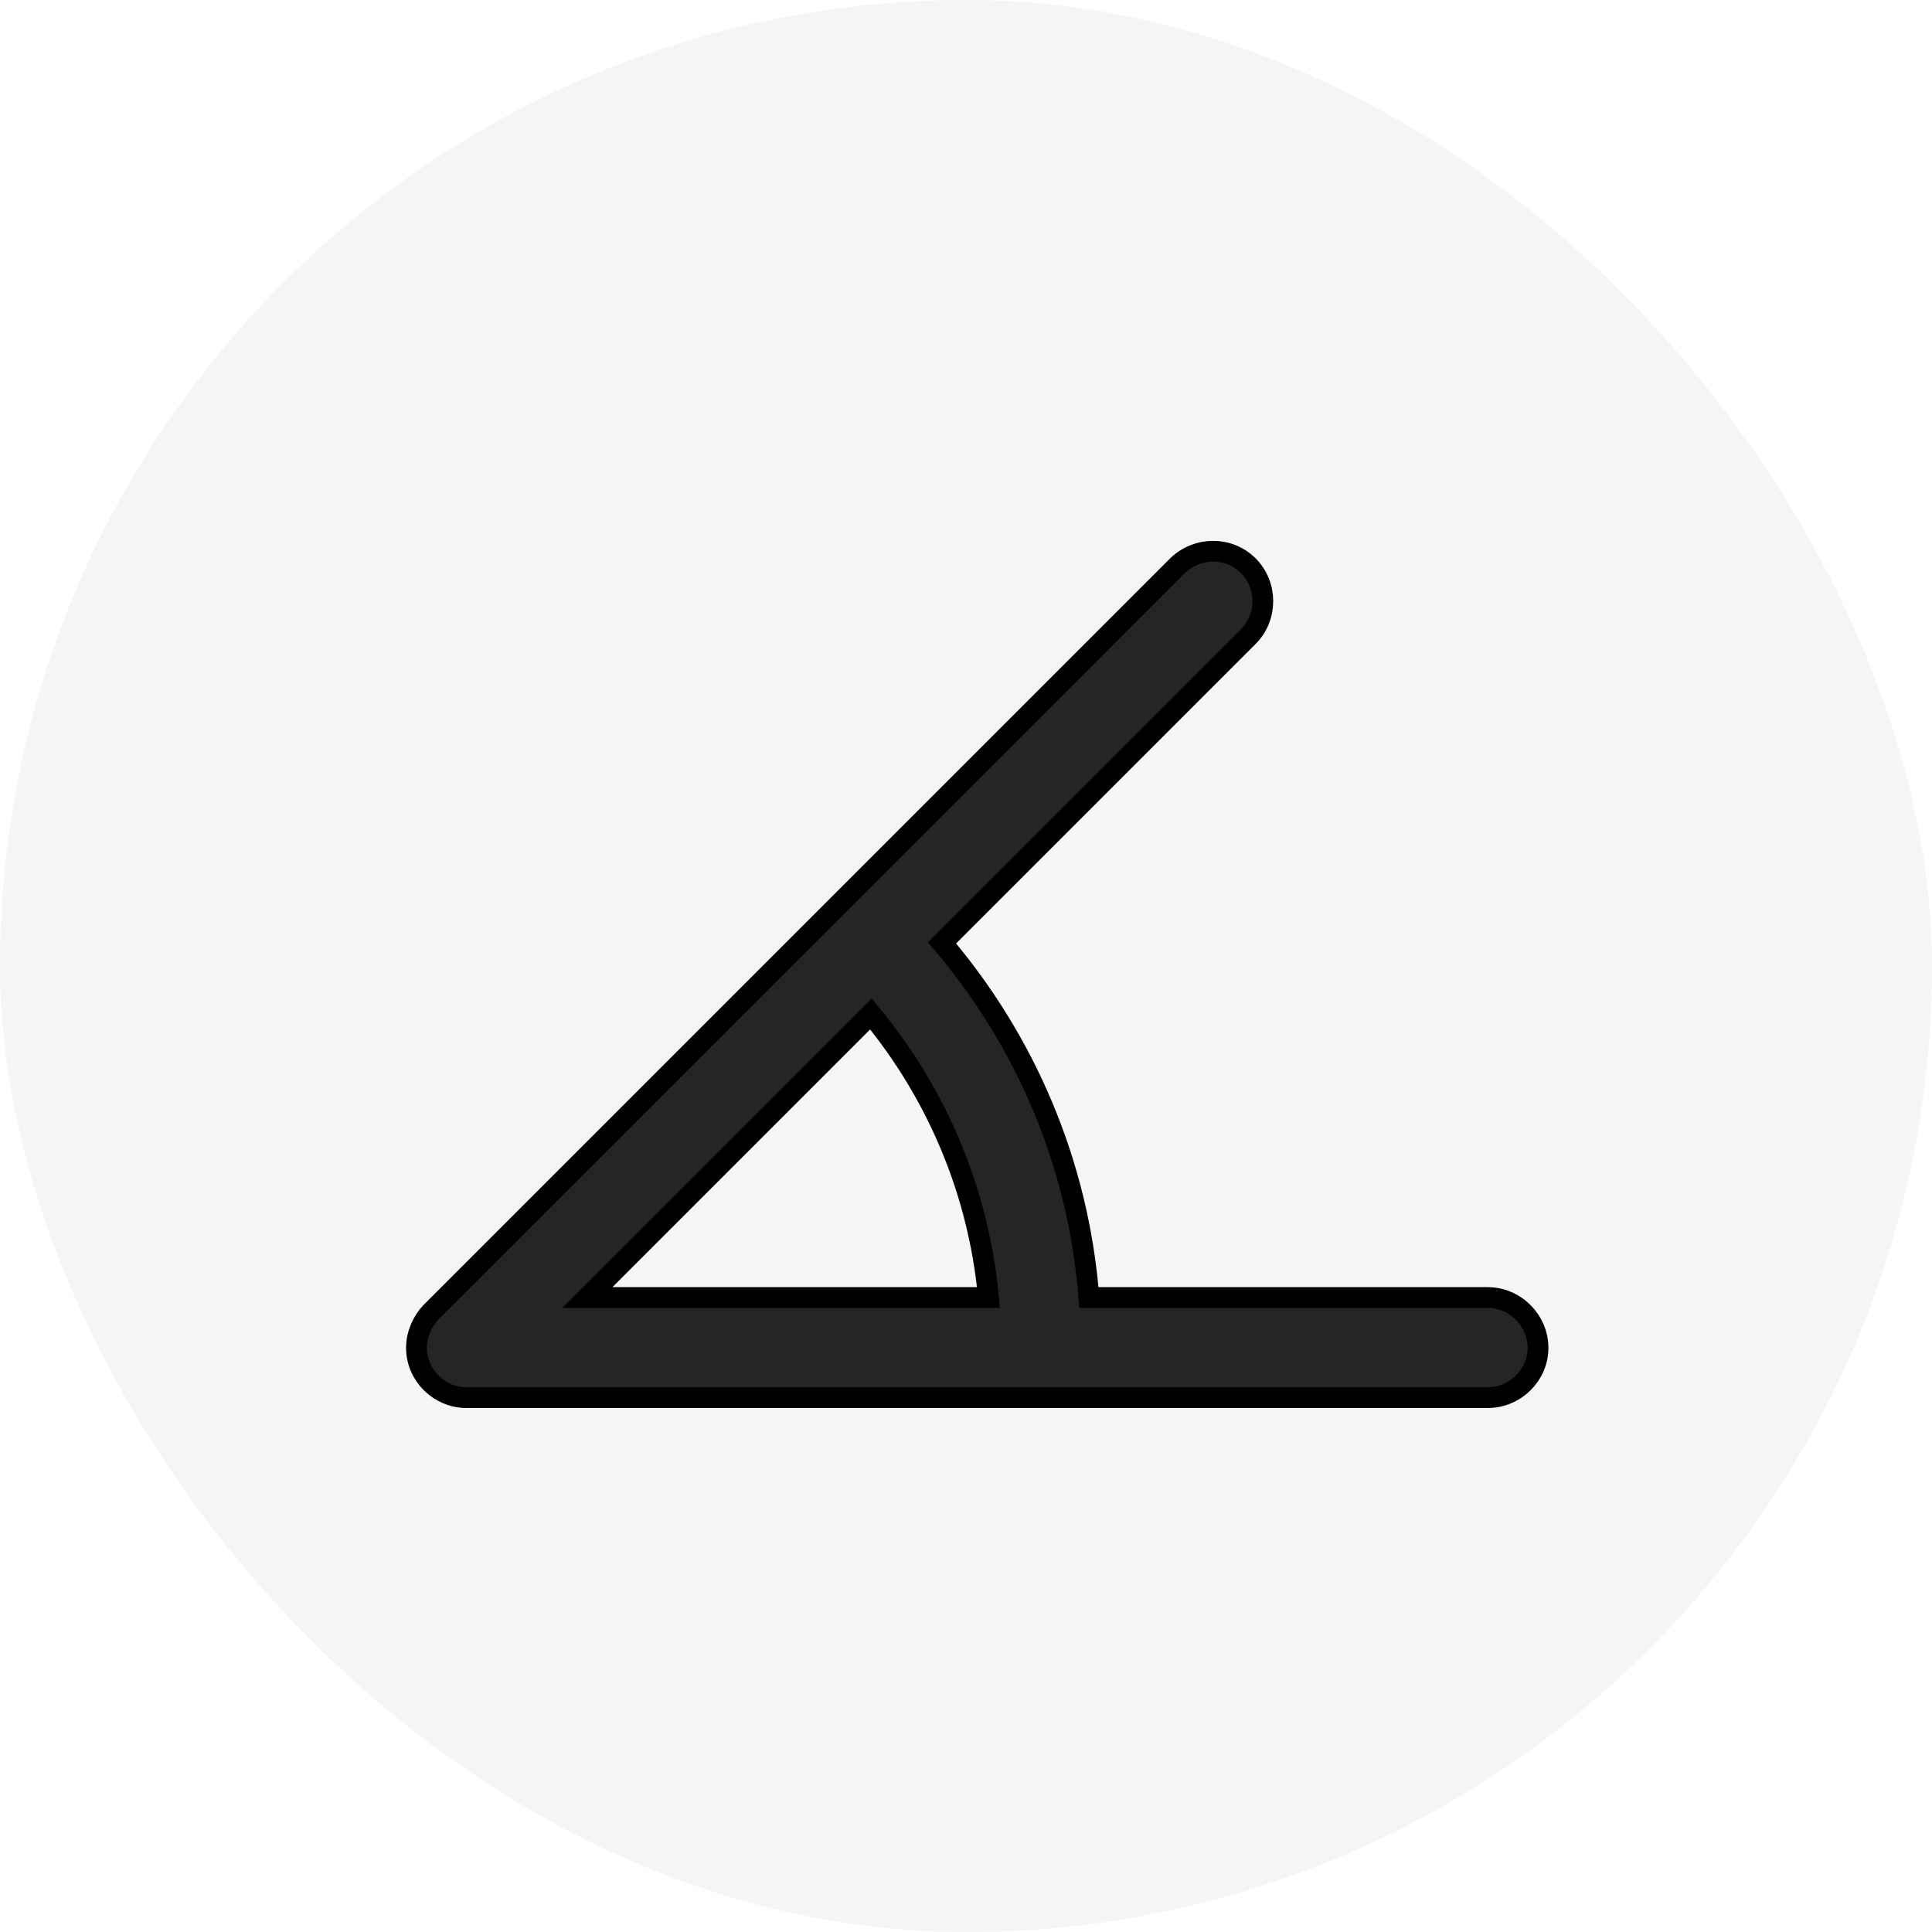 <svg width="86" height="86" viewBox="0 0 86 86" fill="none" xmlns="http://www.w3.org/2000/svg">
<rect width="86" height="86" rx="43" fill="black" fill-opacity="0.04"/>
<path d="M26.145 57.758L38.768 45.135C41.667 48.635 43.557 52.989 44.001 57.758H26.145ZM66.224 57.758H48.471C48.003 51.76 45.616 46.295 41.931 41.971L55.567 28.336C56.427 27.476 56.427 26.043 55.567 25.183C54.704 24.32 53.297 24.327 52.419 25.178L52.419 25.178L52.414 25.183L19.177 58.42L19.171 58.426L19.166 58.432C18.813 58.811 18.538 59.38 18.538 59.996C18.538 61.22 19.56 62.212 20.754 62.212H66.224C67.437 62.212 68.462 61.224 68.462 59.996C68.462 58.776 67.444 57.758 66.224 57.758Z" fill="black" fill-opacity="0.85" stroke="black" stroke-width="0.925"/>
</svg>

